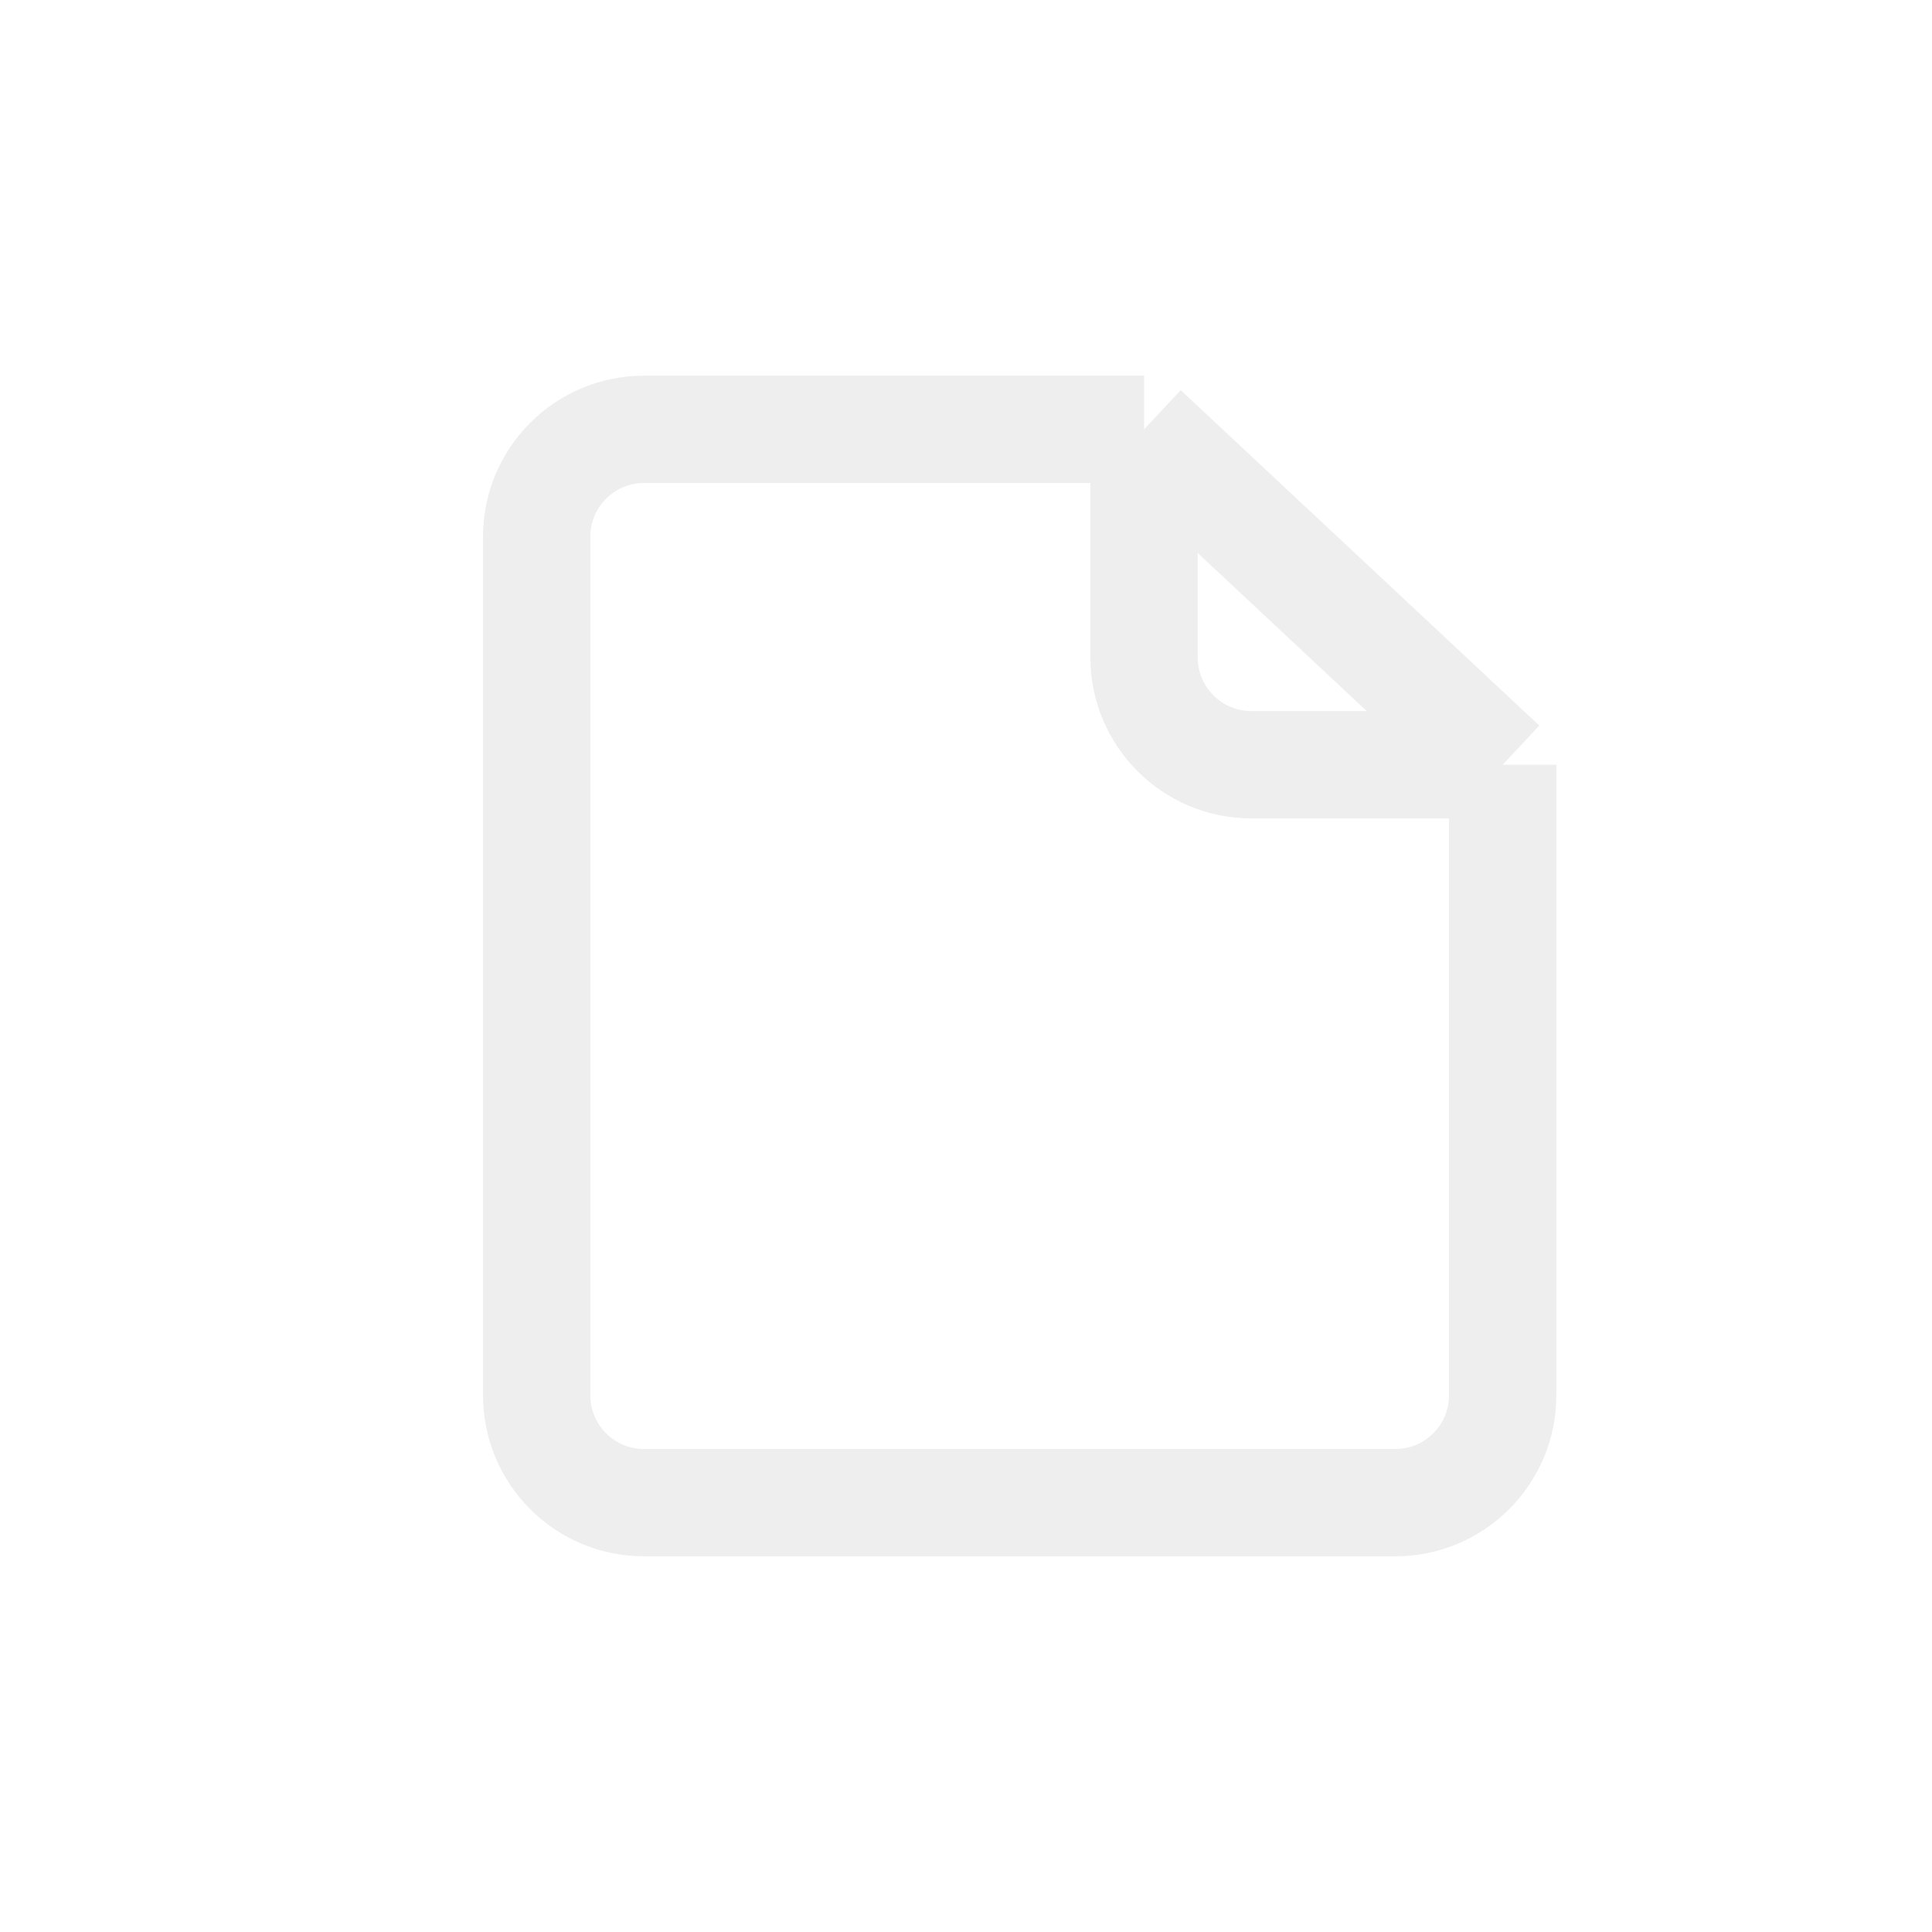 <svg width="18" height="18" viewBox="0 0 18 18" fill="none" xmlns="http://www.w3.org/2000/svg">
<g opacity="0.8">
<path d="M10.659 4H6C5.448 4 5 4.448 5 5V13C5 13.552 5.448 14 6 14H13C13.552 14 14 13.552 14 13V7.125M10.659 4V6.125C10.659 6.677 11.107 7.125 11.659 7.125H14M10.659 4L14 7.125" stroke="#EAEAEA" stroke-linejoin="round"/>
</g>
</svg>
